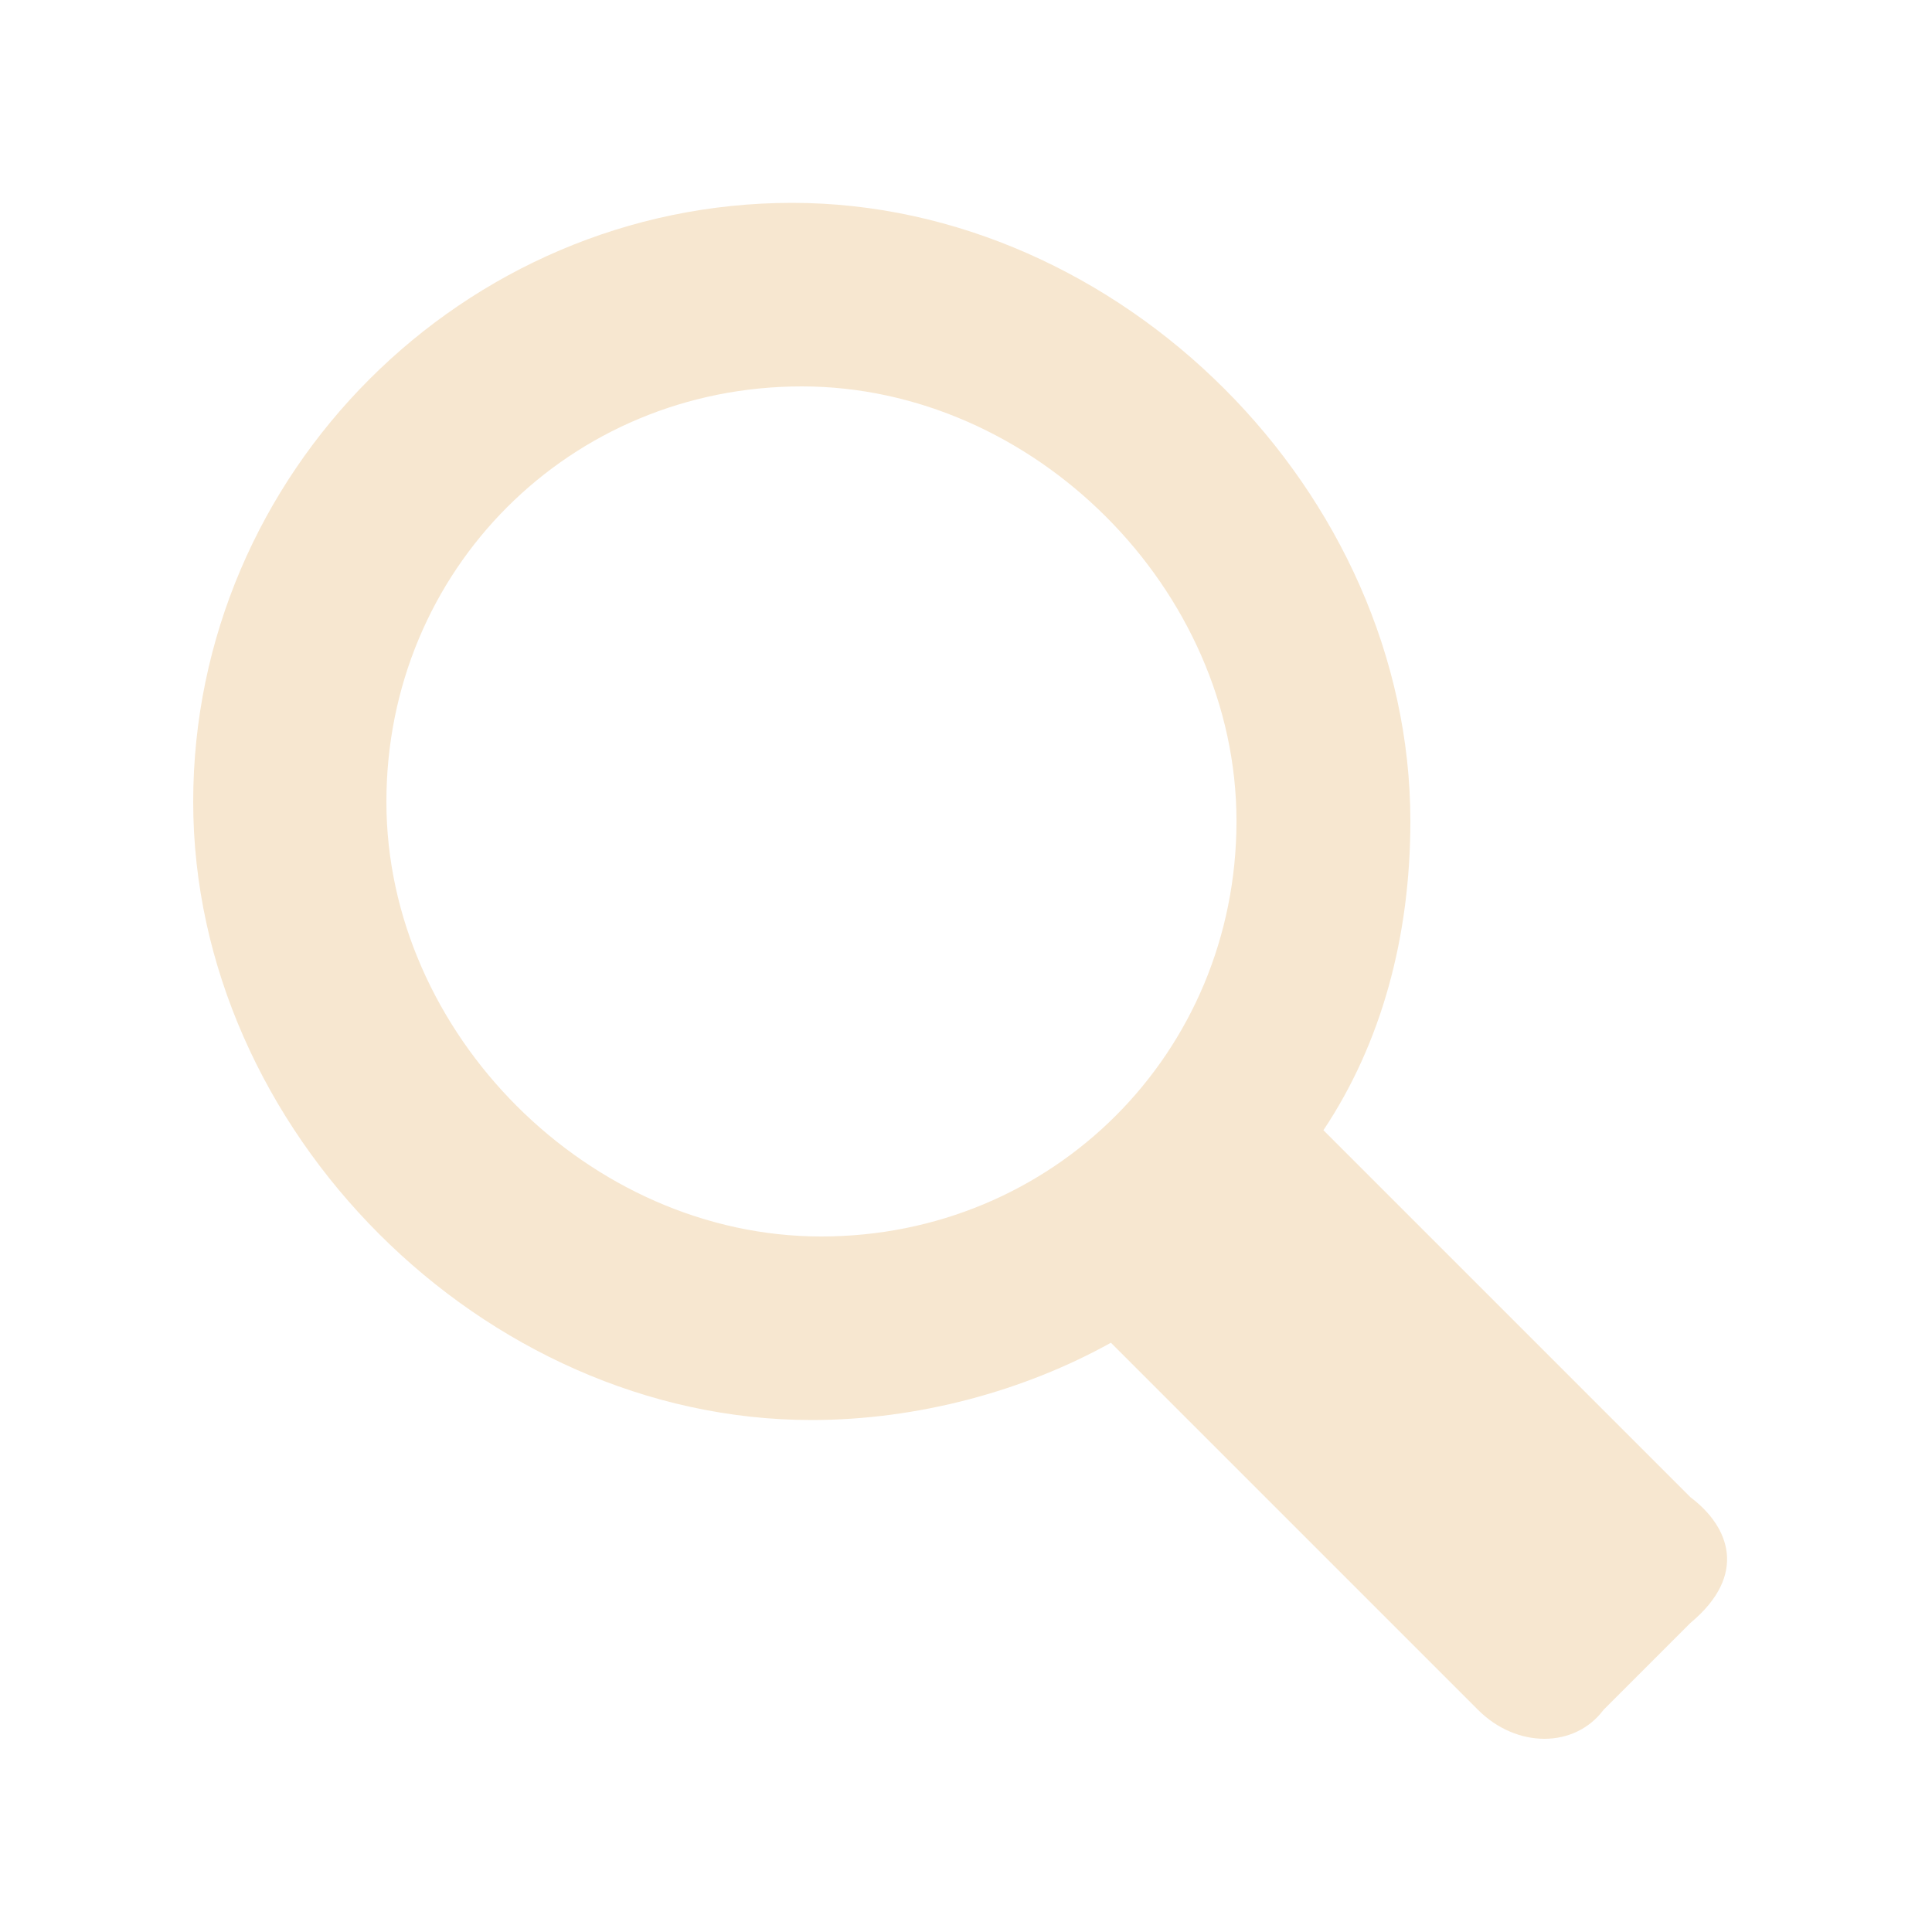 <?xml version="1.0" encoding="utf-8"?>
<!-- Generator: Adobe Illustrator 19.1.0, SVG Export Plug-In . SVG Version: 6.00 Build 0)  -->
<svg version="1.1" id="Magnifying_glass" xmlns="http://www.w3.org/2000/svg" xmlns:xlink="http://www.w3.org/1999/xlink" x="0px"
	 y="0px" viewBox="-389 291 20 20" style="enable-background:new -389 291 20 20;" xml:space="preserve">
<style type="text/css">
	.st0{fill:#F7E7D0;}
</style>
<path class="st0" d="M-371.5,306.5l-3.8-3.8c0.6-0.9,0.9-2,0.9-3.2c0-3.4-3-6.4-6.4-6.4c-3.4,0-6.2,2.8-6.2,6.2c0,3.4,3,6.4,6.4,6.4
	c1.1,0,2.2-0.3,3.1-0.8l3.8,3.8c0.4,0.4,1,0.4,1.3,0l0.9-0.9C-370.9,307.3-371.1,306.8-371.5,306.5z M-385,299.3
	c0-2.4,1.9-4.3,4.3-4.3c2.4,0,4.5,2.1,4.5,4.5c0,2.4-1.9,4.3-4.3,4.3C-382.9,303.8-385,301.7-385,299.3z"/>
</svg>
